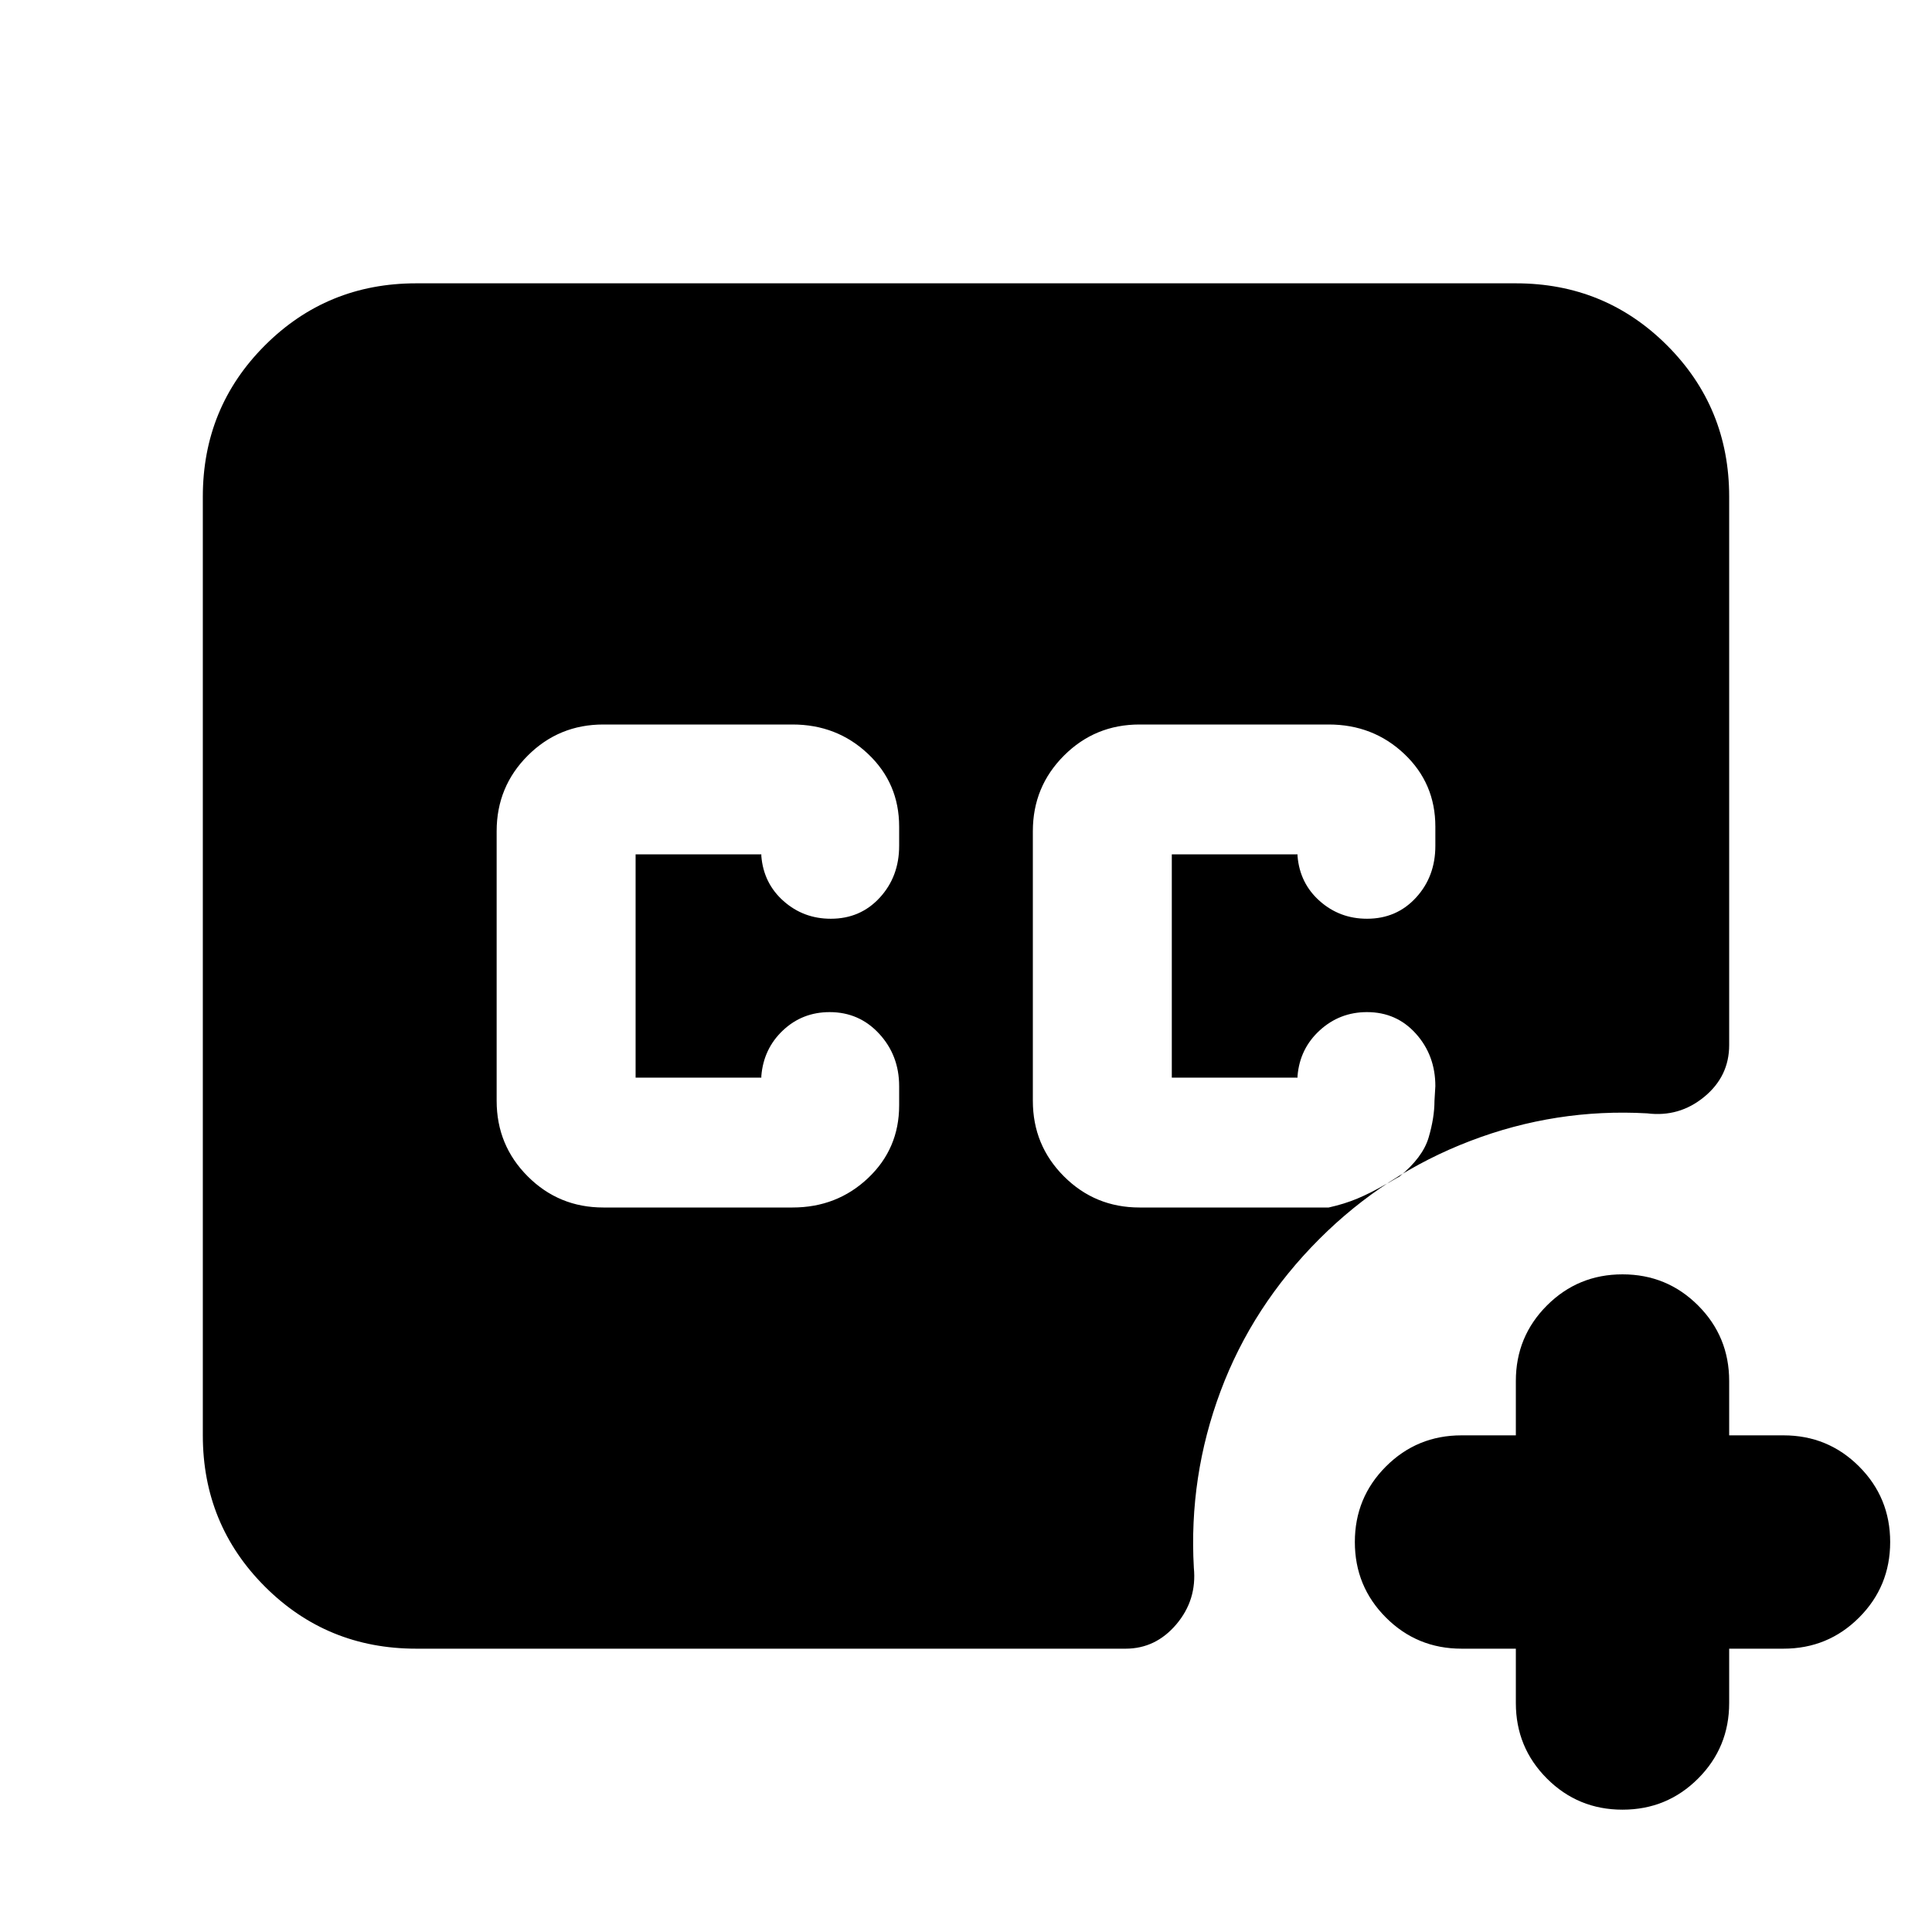 <svg xmlns="http://www.w3.org/2000/svg" height="24" viewBox="0 -960 960 960" width="24"><path d="M566.218-360h93.998q7.827-1.739 14.305-4.456 6.478-2.718 13.87-6.979 1.739-.869 3.478-1.956t3.478-1.957q11.609-9.522 14.522-19.391 2.913-9.87 2.913-18.262l.435-7.303q0-15.261-9.63-26.022-9.631-10.761-24.327-10.761-13.565 0-23.478 9.065-9.913 9.065-11.044 22.631v.869h-62.477v-110.956h62.477v.869q1.131 13.566 11.044 22.348 9.913 8.783 23.478 8.783 14.696 0 24.327-10.478 9.63-10.479 9.63-25.74v-9.564q0-21.522-15.457-36.131Q682.304-600 660.216-600h-93.998q-22.088 0-37.544 15.457-15.457 15.456-15.457 37.544v133.998q0 22.088 15.457 37.544Q544.13-360 566.218-360ZM206.783-140.782q-44.305 0-75.153-30.848-30.848-30.848-30.848-75.153v-466.434q0-44.305 30.848-75.153 30.848-30.848 75.153-30.848h546.434q44.305 0 75.153 30.848 30.848 30.848 30.848 75.153v272.521q0 15.522-12.391 25.717-12.392 10.196-28.348 8.196-45.392-2.565-87.935 13.717-42.544 16.283-74.935 48.675-33.261 33.261-49.109 75.652-15.848 42.391-13.283 87.783 1.565 15.957-8.696 28.066-10.261 12.108-25.217 12.108H206.783Zm546.434 0h-26.999q-22.088 0-37.544-15.456-15.457-15.457-15.457-37.544 0-22.088 15.457-37.544 15.456-15.457 37.544-15.457h26.999v-26.999q0-22.088 15.457-37.544 15.456-15.457 37.544-15.457 22.087 0 37.544 15.457 15.456 15.456 15.456 37.544v26.999h27q22.087 0 37.544 15.457 15.456 15.456 15.456 37.544 0 22.087-15.456 37.544-15.457 15.456-37.544 15.456h-27v27q0 22.087-15.456 37.544-15.457 15.456-37.544 15.456-22.088 0-37.544-15.456-15.457-15.457-15.457-37.544v-27ZM299.784-360h93.998q22.088 0 37.544-14.609 15.457-14.609 15.457-36.131v-9.564q0-15.261-9.913-26.022t-24.609-10.761q-13.565 0-23.196 9.065-9.63 9.065-10.761 22.631v.869h-62.477v-110.956h62.477v.869q1.131 13.566 11.044 22.348 9.913 8.783 23.478 8.783 14.696 0 24.326-10.478 9.631-10.479 9.631-25.74v-9.564q0-21.522-15.457-36.131Q415.87-600 393.782-600h-93.998q-22.088 0-37.544 15.457-15.457 15.456-15.457 37.544v133.998q0 22.088 15.457 37.544Q277.696-360 299.784-360Z"/></svg>